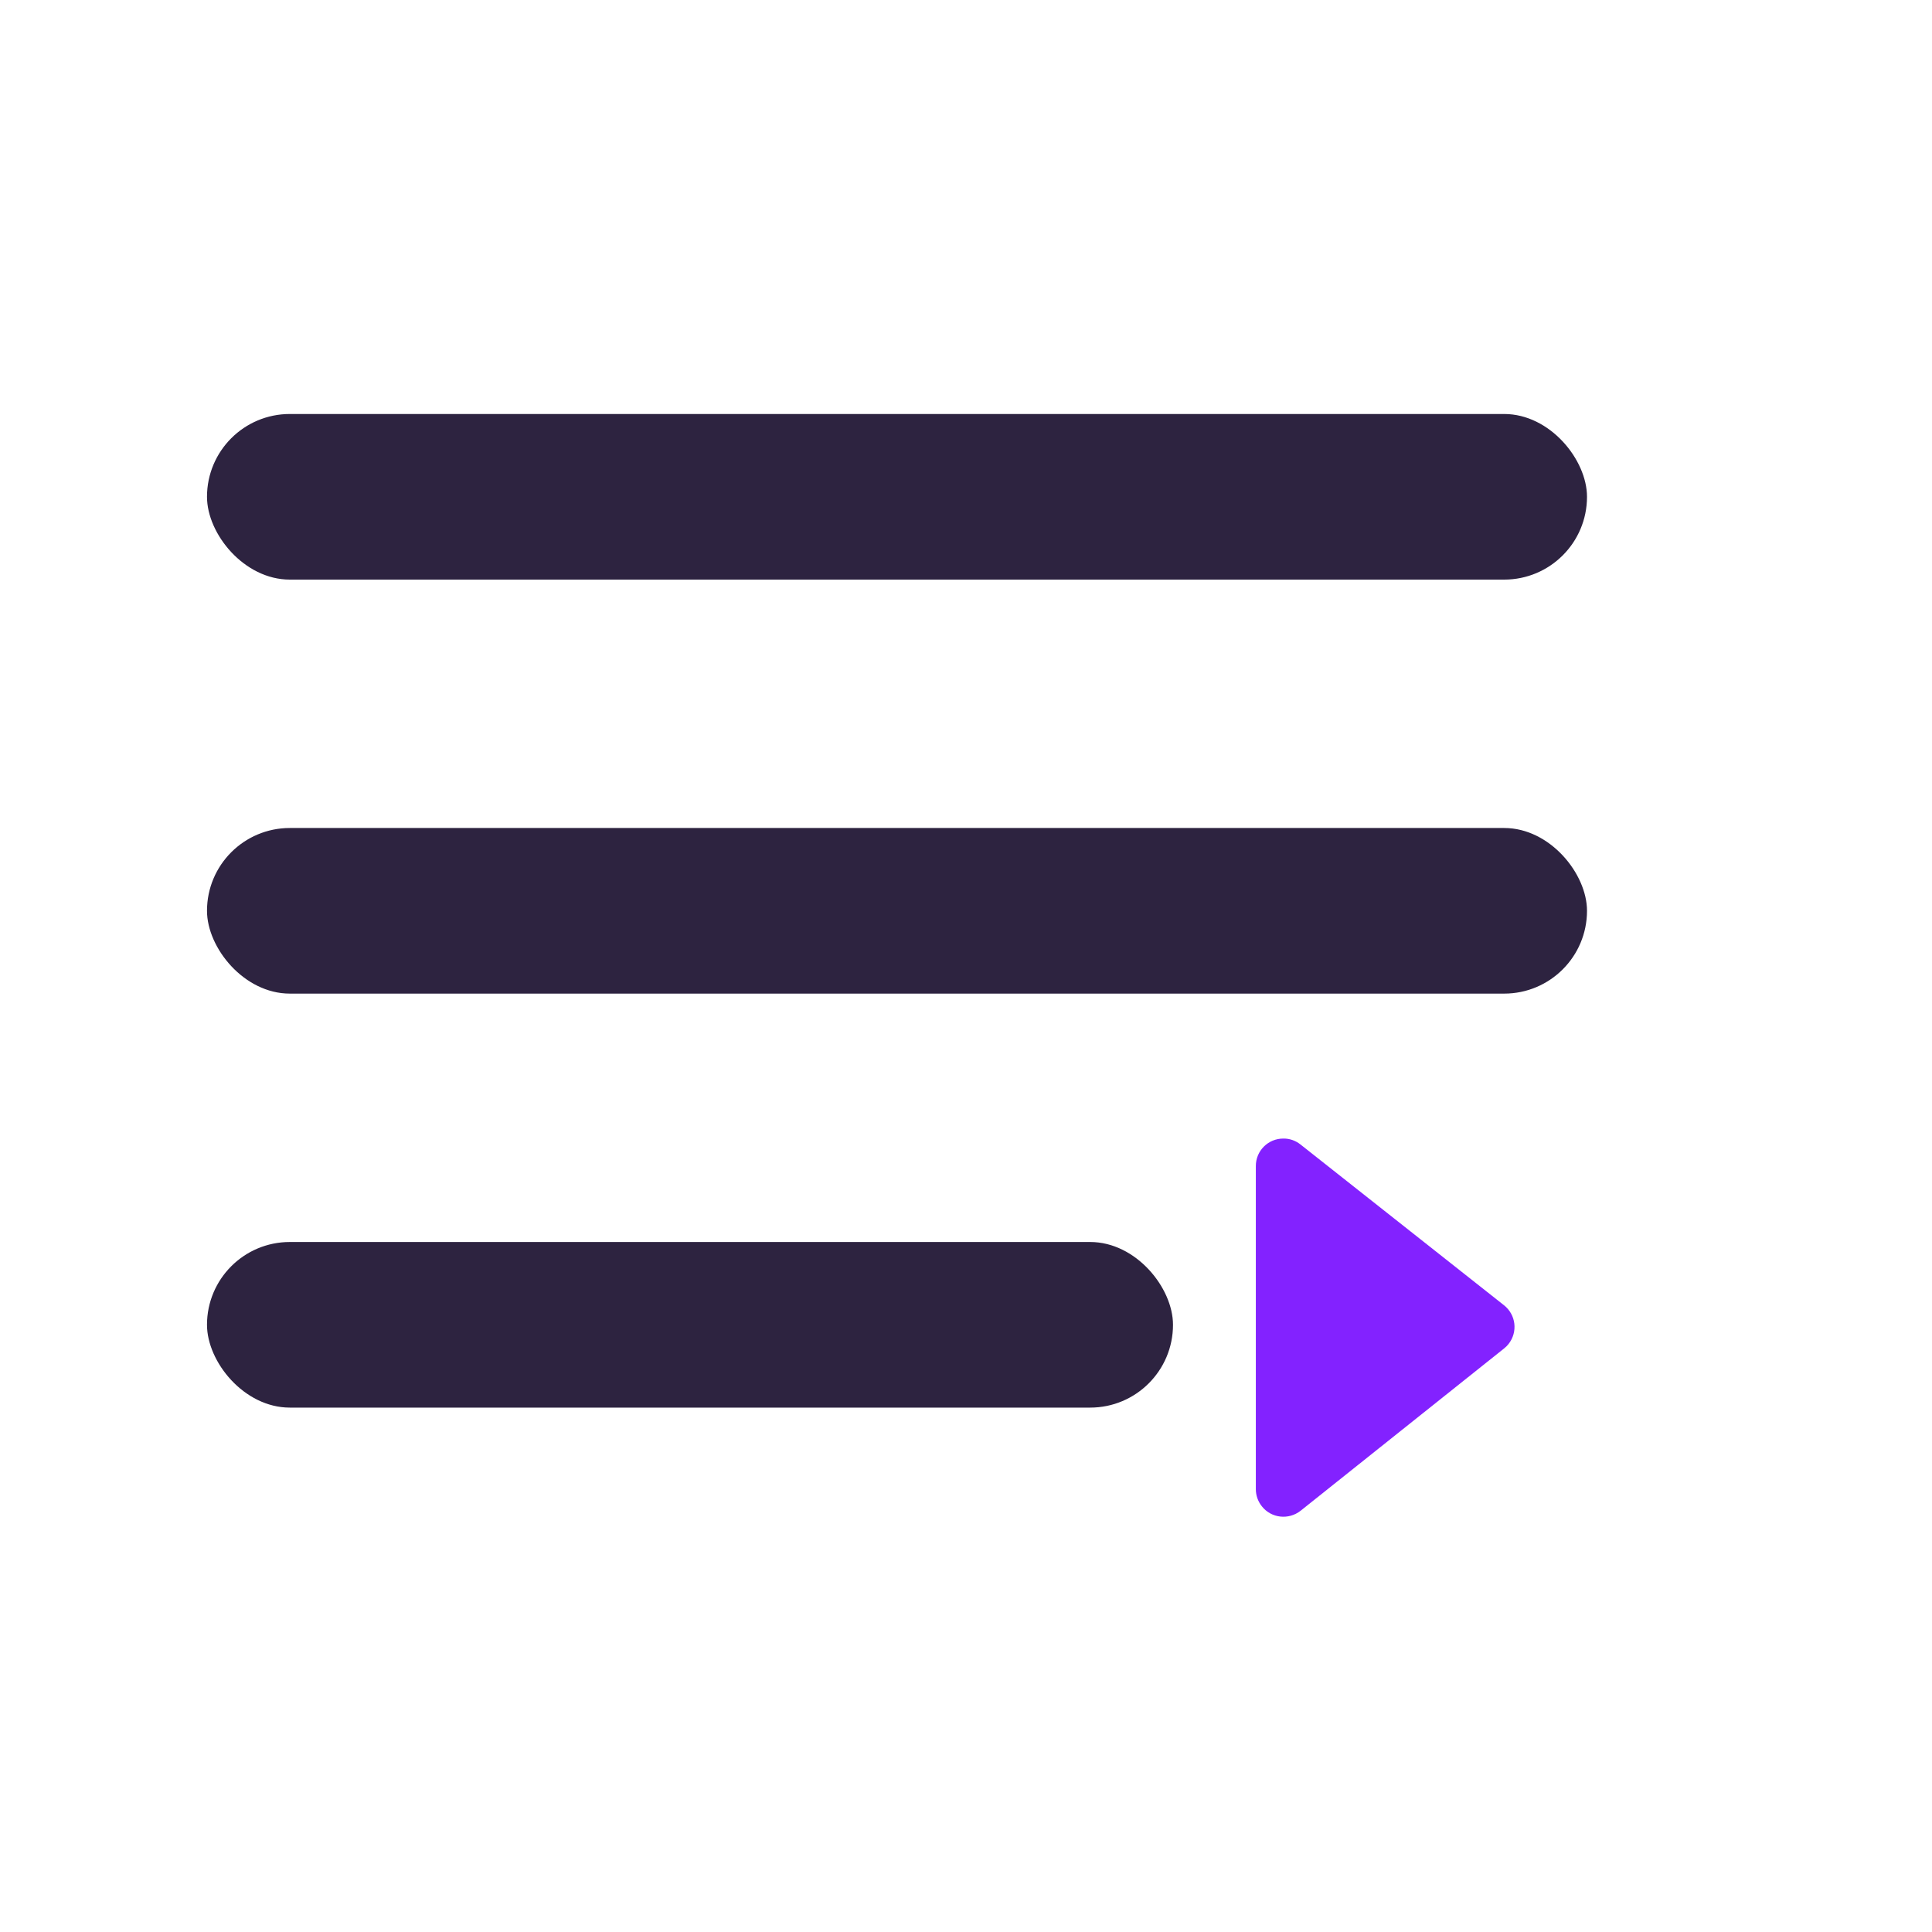 <?xml version="1.0" encoding="UTF-8"?>
<svg width="14px" height="14px" viewBox="0 0 14 14" version="1.1" xmlns="http://www.w3.org/2000/svg" xmlns:xlink="http://www.w3.org/1999/xlink">
    <title>切片</title>
    <g id="页面-1" stroke="none" stroke-width="1" fill="none" fill-rule="evenodd">
        <g id="颜色/icon/状态色板" transform="translate(-30, -619)">
            <g id="The-tree_14备份" transform="translate(30, 619)">
                <rect id="矩形" opacity="0.4" x="0" y="0" width="14" height="14"></rect>
                <rect id="矩形" fill="#170C2C" opacity="0.9" x="1.5" y="3" width="10" height="1.2" rx="0.6"></rect>
                <rect id="矩形备份-12" fill="#170C2C" opacity="0.9" x="1.5" y="6" width="10" height="1.2" rx="0.6"></rect>
                <rect id="矩形备份-13" fill="#170C2C" opacity="0.9" x="1.5" y="9" width="7" height="1.2" rx="0.6"></rect>
                <path d="M8.453,8.598 L10.319,8.379 C10.429,8.366 10.528,8.444 10.541,8.554 C10.543,8.569 10.543,8.584 10.541,8.6 L10.33,10.474 C10.317,10.584 10.218,10.663 10.109,10.65 C10.064,10.645 10.022,10.625 9.99,10.593 L8.335,8.938 C8.256,8.86 8.256,8.733 8.335,8.655 C8.366,8.623 8.408,8.603 8.453,8.598 Z" id="矩形备份-14" fill="#8322FF" transform="translate(9.306, 9.618) rotate(-315) translate(-9.306, -9.618) "></path>
            </g>
        </g>
    </g>
</svg>